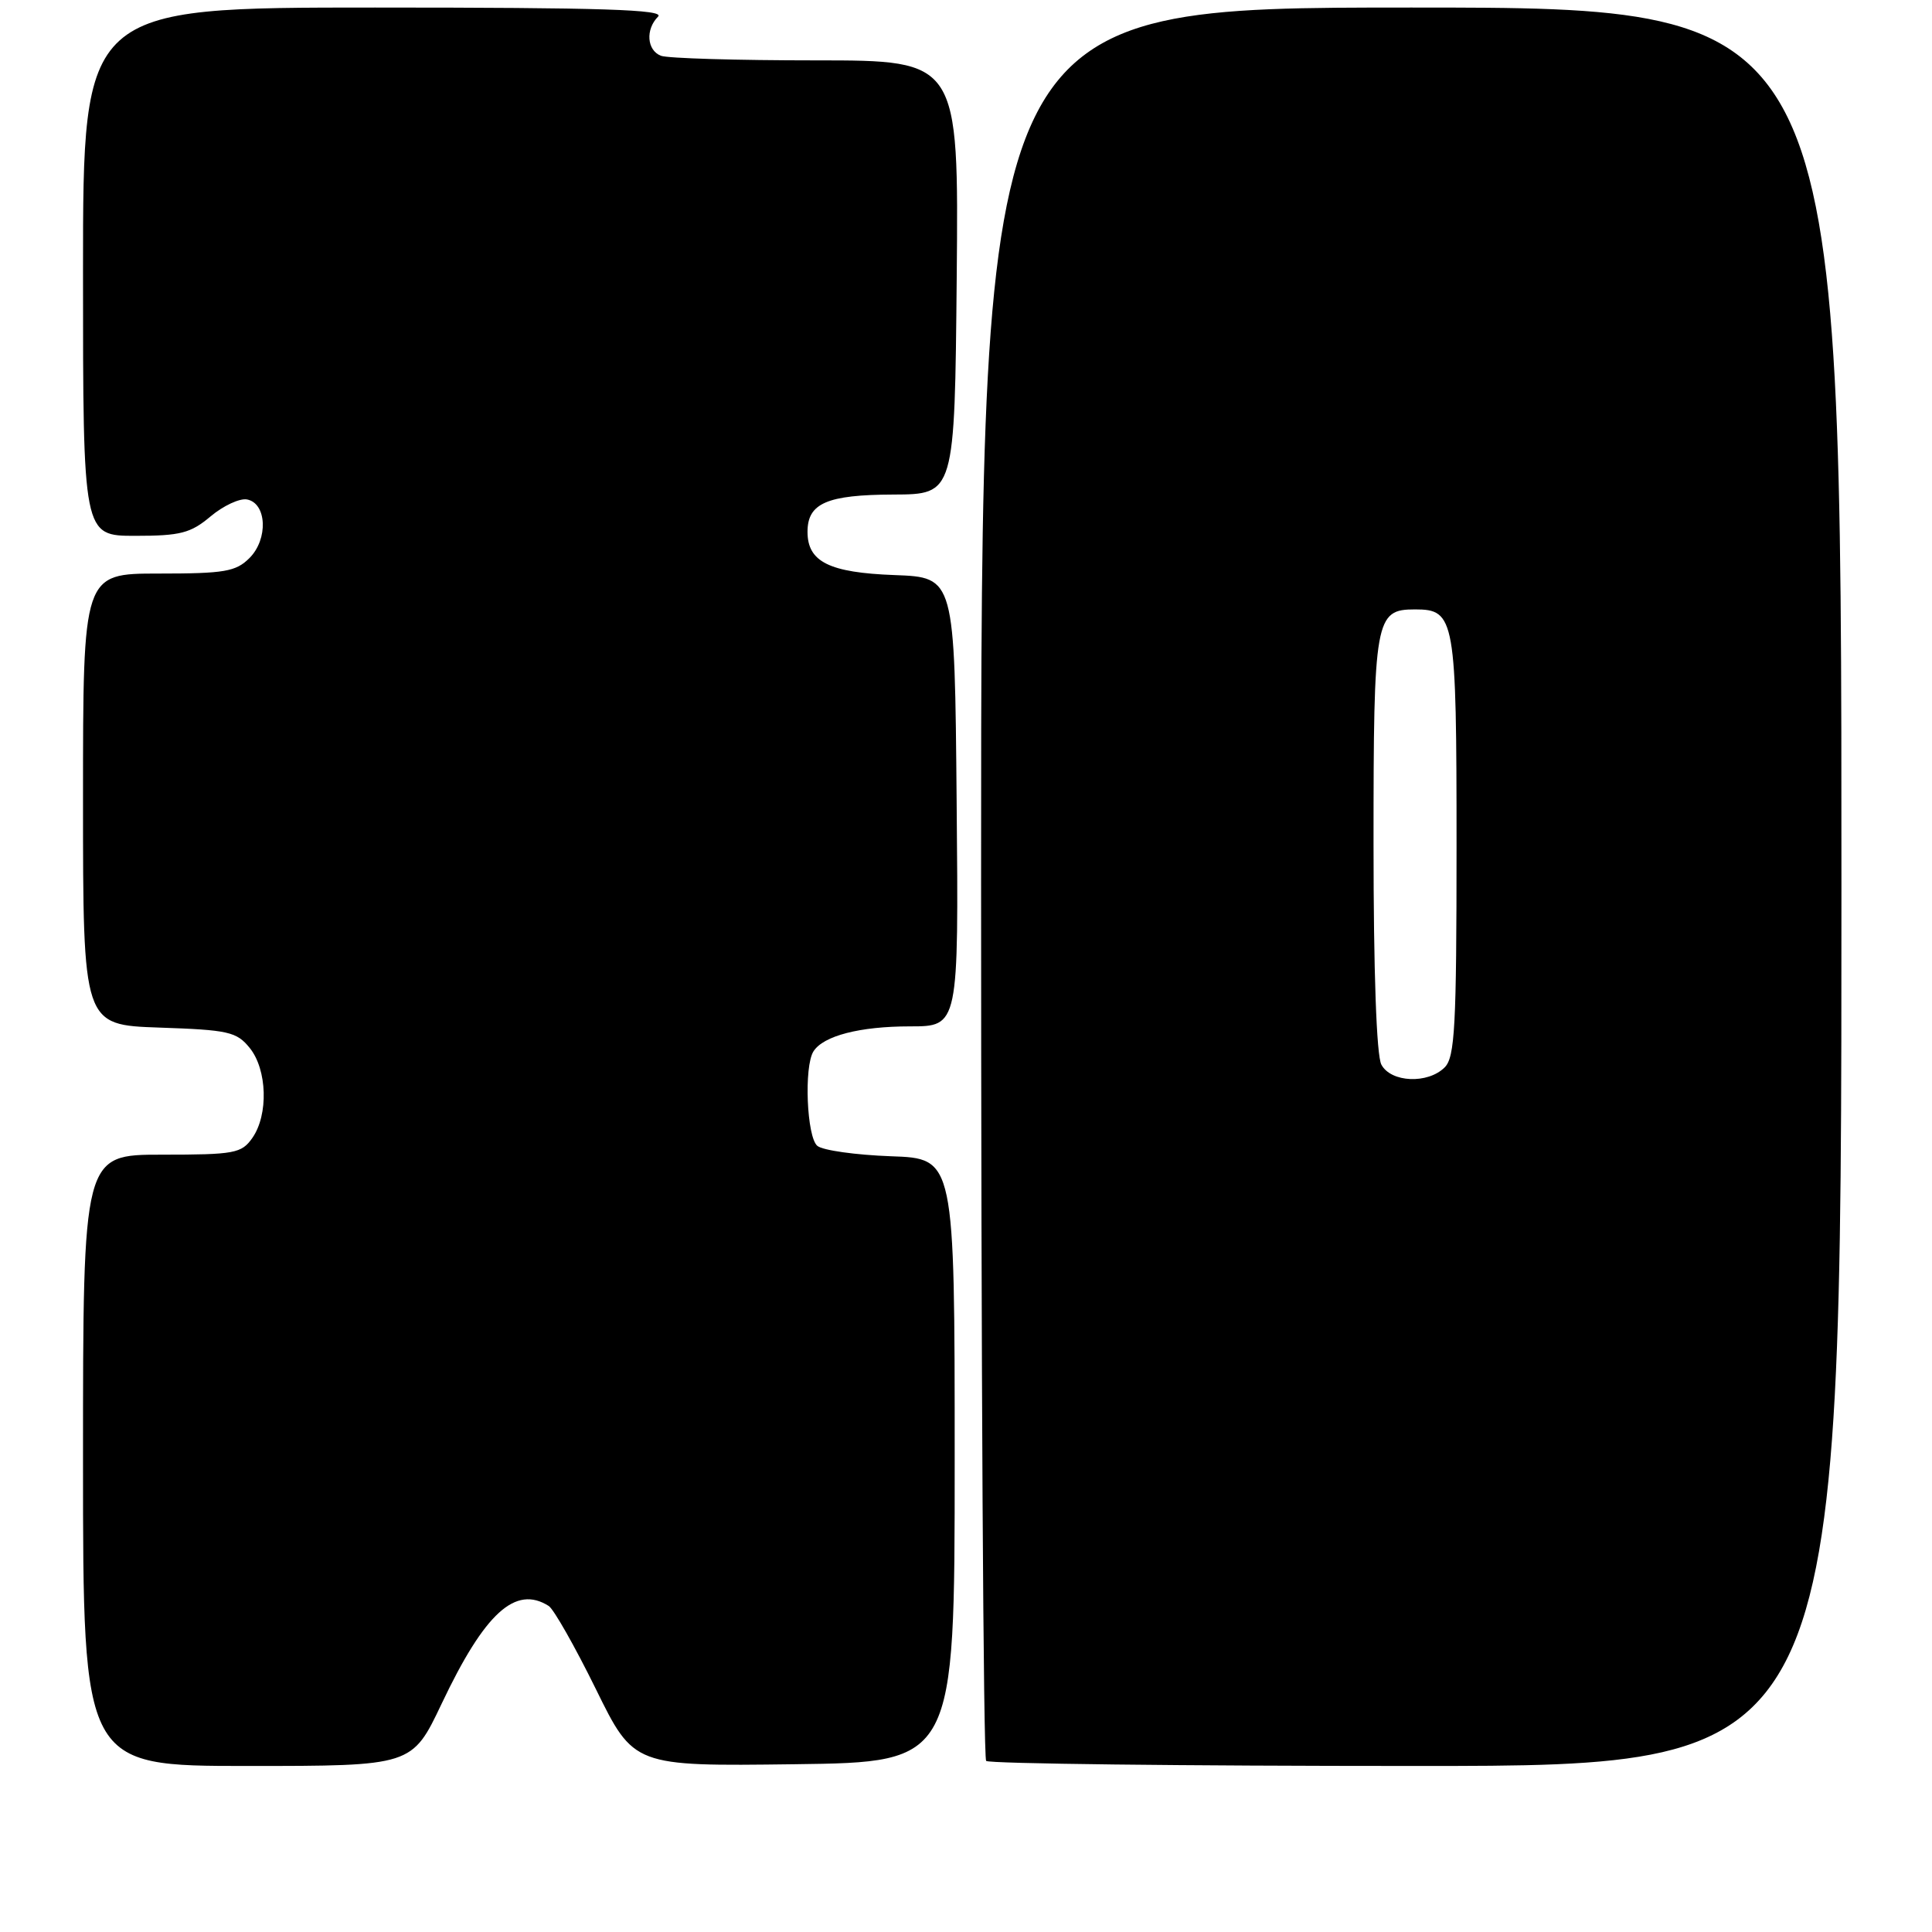 <?xml version="1.0" encoding="UTF-8" standalone="no"?>
<!DOCTYPE svg PUBLIC "-//W3C//DTD SVG 1.1//EN" "http://www.w3.org/Graphics/SVG/1.1/DTD/svg11.dtd" >
<svg xmlns="http://www.w3.org/2000/svg" xmlns:xlink="http://www.w3.org/1999/xlink" version="1.1" viewBox="0 0 256 256">
 <g >
 <path fill="currentColor"
d=" M 58.52 225.75 C 64.23 213.71 68.30 210.00 72.71 212.80 C 73.37 213.22 76.18 218.17 78.95 223.80 C 83.98 234.04 83.98 234.04 105.24 233.77 C 126.50 233.50 126.50 233.50 126.50 193.50 C 126.50 153.50 126.50 153.50 118.05 153.21 C 113.40 153.04 109.01 152.43 108.30 151.83 C 106.90 150.67 106.51 141.32 107.79 139.31 C 109.10 137.25 113.92 136.00 120.58 136.00 C 127.03 136.00 127.03 136.00 126.76 106.25 C 126.50 76.50 126.50 76.50 118.53 76.20 C 109.88 75.88 107.00 74.45 107.00 70.47 C 107.00 66.68 109.57 65.56 118.37 65.53 C 126.50 65.50 126.50 65.50 126.77 36.75 C 127.03 8.00 127.03 8.00 108.10 8.00 C 97.68 8.00 88.45 7.73 87.58 7.39 C 85.71 6.67 85.51 3.89 87.20 2.20 C 88.13 1.27 79.80 1.00 49.70 1.00 C 11.00 1.00 11.00 1.00 11.00 36.00 C 11.00 71.00 11.00 71.00 17.92 71.00 C 23.90 71.00 25.26 70.65 27.91 68.42 C 29.59 67.01 31.76 66.00 32.73 66.18 C 35.36 66.68 35.56 71.44 33.06 73.94 C 31.25 75.75 29.76 76.00 21.00 76.00 C 11.00 76.00 11.00 76.00 11.00 105.91 C 11.00 135.81 11.00 135.81 21.09 136.16 C 30.27 136.47 31.35 136.71 33.09 138.86 C 35.41 141.73 35.59 147.71 33.44 150.78 C 32.00 152.83 31.10 153.00 21.44 153.00 C 11.00 153.00 11.00 153.00 11.00 193.50 C 11.00 234.00 11.00 234.00 32.80 234.00 C 54.60 234.00 54.60 234.00 58.52 225.75 Z  M 244.00 117.50 C 244.00 1.00 244.00 1.00 187.00 1.00 C 130.00 1.00 130.00 1.00 130.00 116.83 C 130.00 180.54 130.30 232.97 130.67 233.33 C 131.03 233.70 156.68 234.00 187.67 234.00 C 244.00 234.00 244.00 234.00 244.00 117.50 Z  M 183.04 141.07 C 182.39 139.87 182.00 128.71 182.00 111.76 C 182.00 81.91 182.21 80.75 187.50 80.75 C 192.80 80.75 193.00 81.88 193.00 112.12 C 193.00 136.00 192.78 140.08 191.43 141.43 C 189.20 143.66 184.31 143.45 183.04 141.07 Z "/>
</g>
</svg>